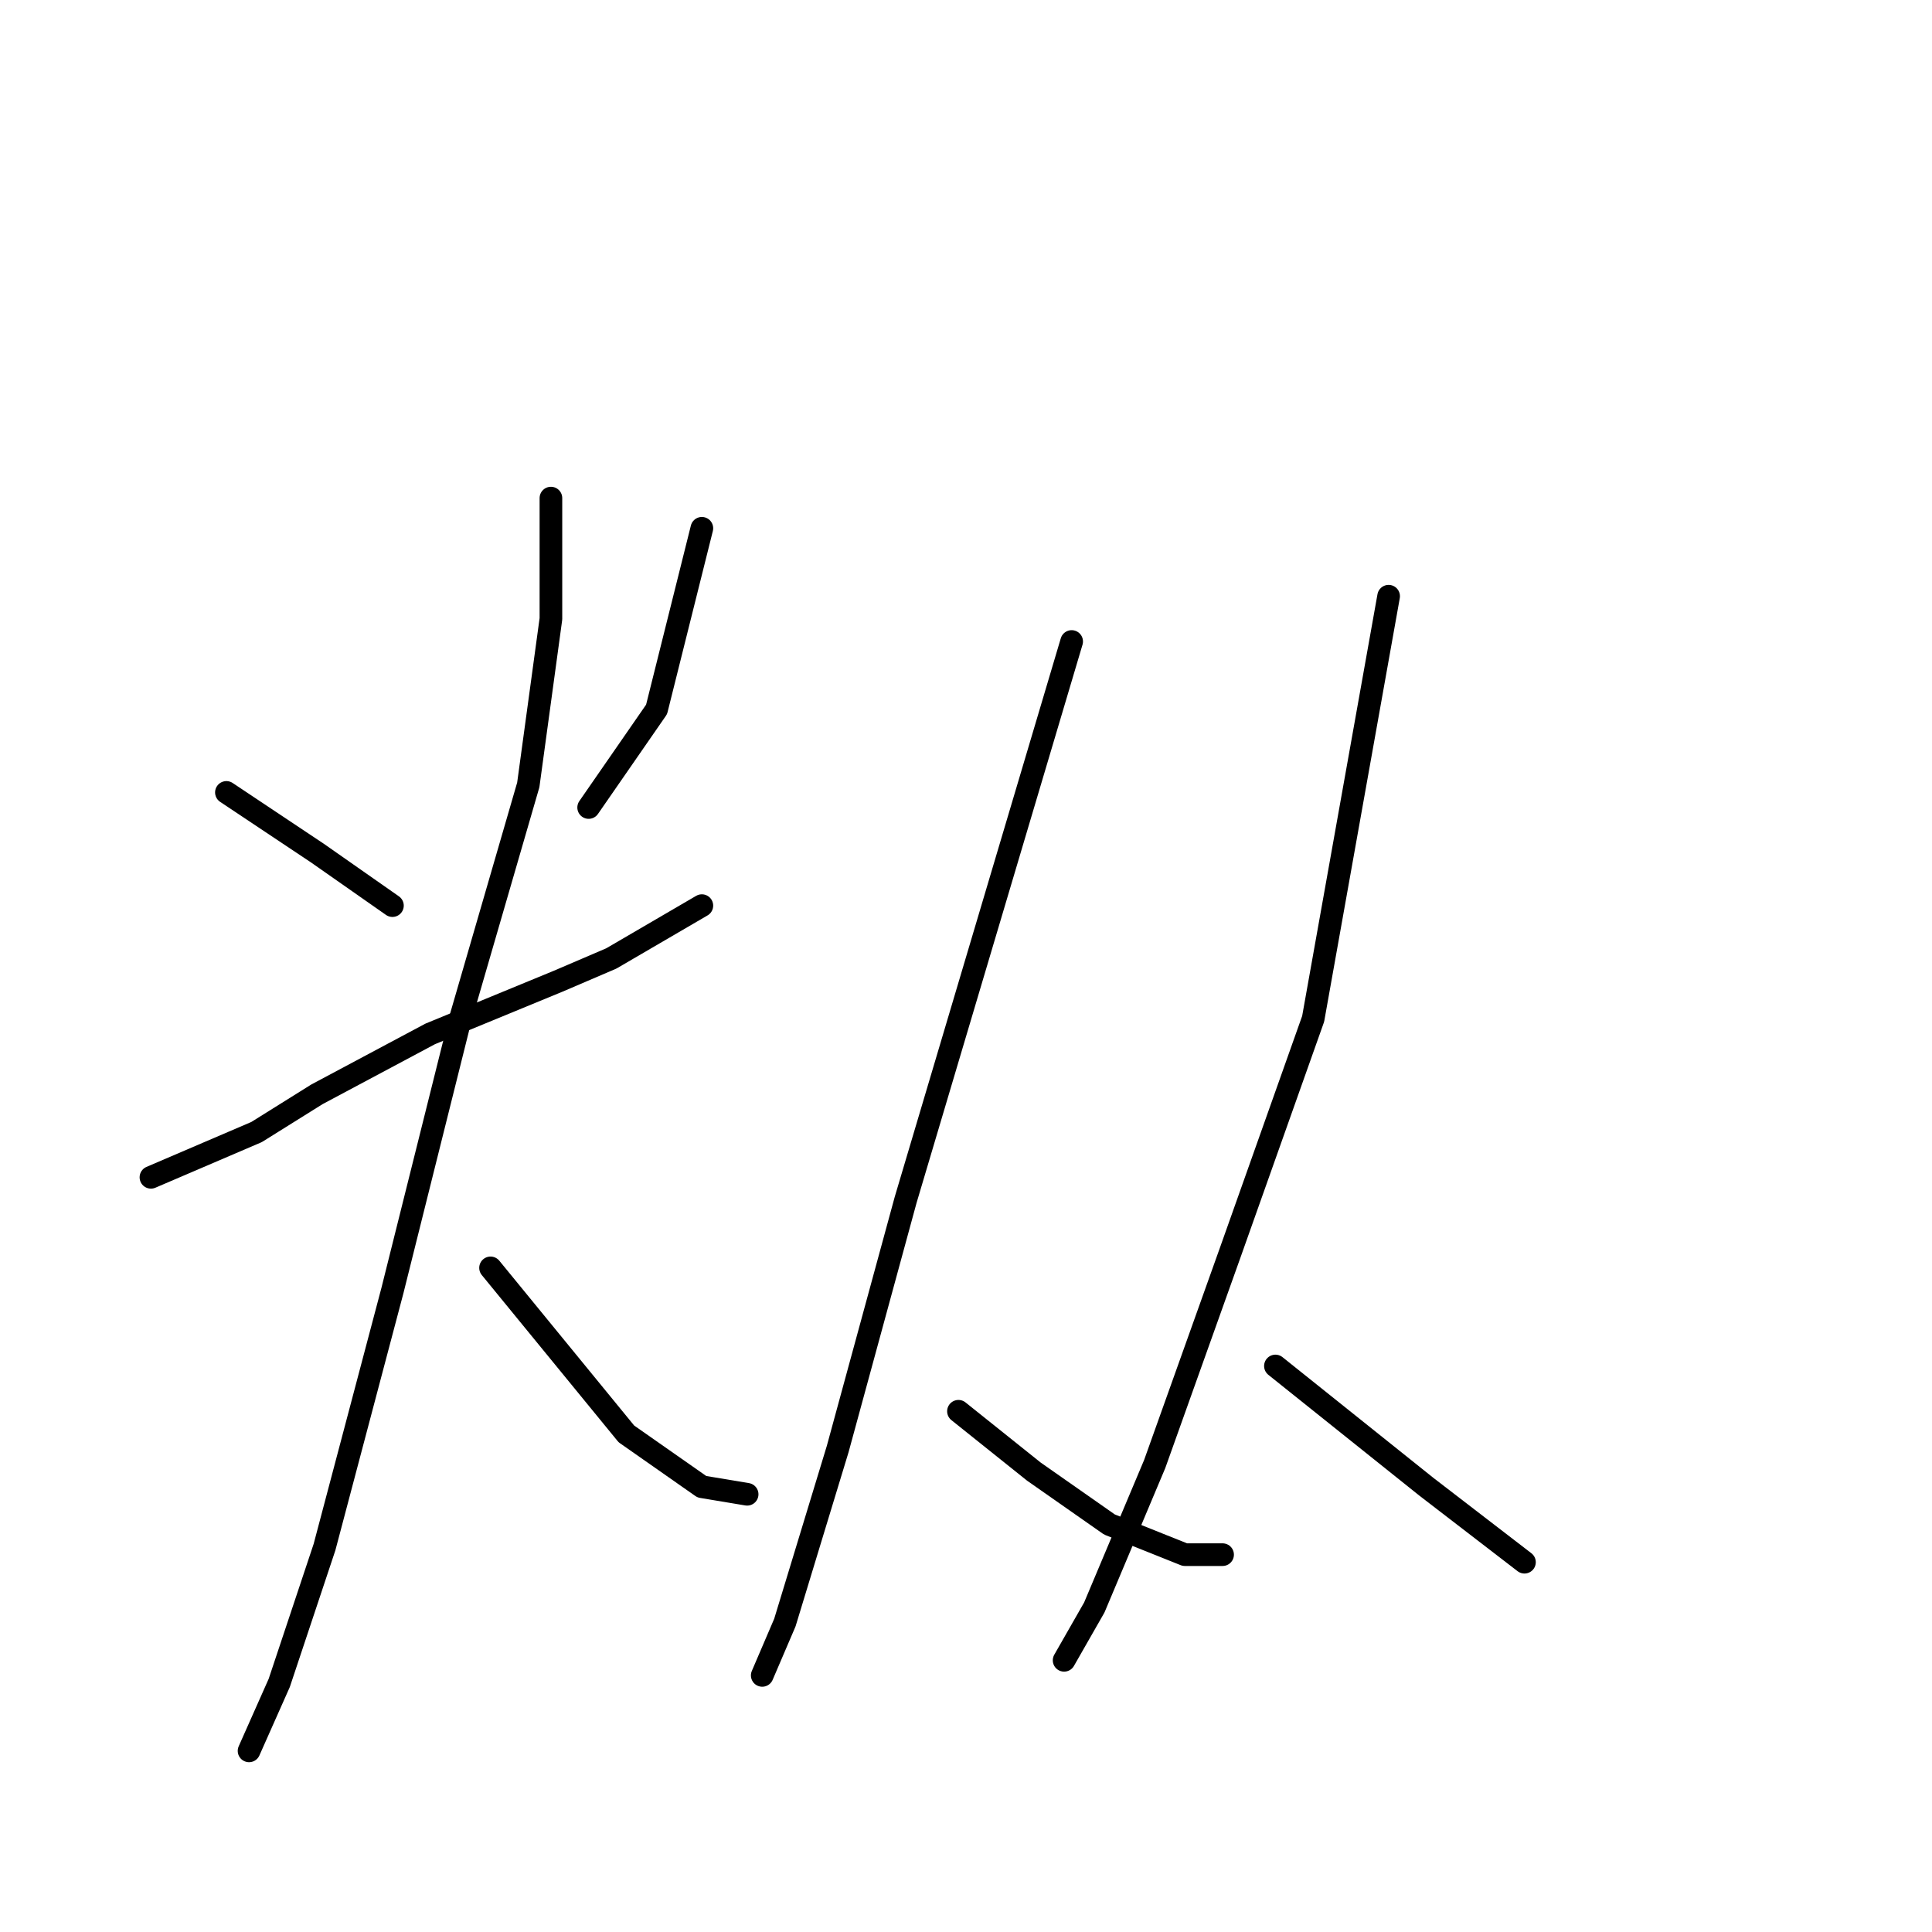 <?xml version="1.0" standalone="no"?>
    <svg width="256" height="256" xmlns="http://www.w3.org/2000/svg" version="1.1">
    <polyline stroke="black" stroke-width="3" stroke-linecap="round" fill="transparent" stroke-linejoin="round" points="30 105 36 109 42 113 52 120 52 120 " />
        <polyline stroke="black" stroke-width="3" stroke-linecap="round" fill="transparent" stroke-linejoin="round" points="93 70 90 82 87 94 78 107 78 107 " />
        <polyline stroke="black" stroke-width="3" stroke-linecap="round" fill="transparent" stroke-linejoin="round" points="20 156 27 153 34 150 42 145 57 137 74 130 81 127 93 120 93 120 " />
        <polyline stroke="black" stroke-width="3" stroke-linecap="round" fill="transparent" stroke-linejoin="round" points="73 66 73 74 73 82 70 104 61 135 52 171 43 205 37 223 33 232 33 232 " />
        <polyline stroke="black" stroke-width="3" stroke-linecap="round" fill="transparent" stroke-linejoin="round" points="65 168 74 179 83 190 93 197 99 198 99 198 " />
        <polyline stroke="black" stroke-width="3" stroke-linecap="round" fill="transparent" stroke-linejoin="round" points="142 85 131 122 120 159 111 192 104 215 101 222 101 222 " />
        <polyline stroke="black" stroke-width="3" stroke-linecap="round" fill="transparent" stroke-linejoin="round" points="127 187 132 191 137 195 147 202 157 206 162 206 162 206 " />
        <polyline stroke="black" stroke-width="3" stroke-linecap="round" fill="transparent" stroke-linejoin="round" points="184 79 179 107 174 135 163 166 153 194 145 213 141 220 141 220 " />
        <polyline stroke="black" stroke-width="3" stroke-linecap="round" fill="transparent" stroke-linejoin="round" points="169 181 179 189 189 197 202 207 202 207 " />
        </svg>